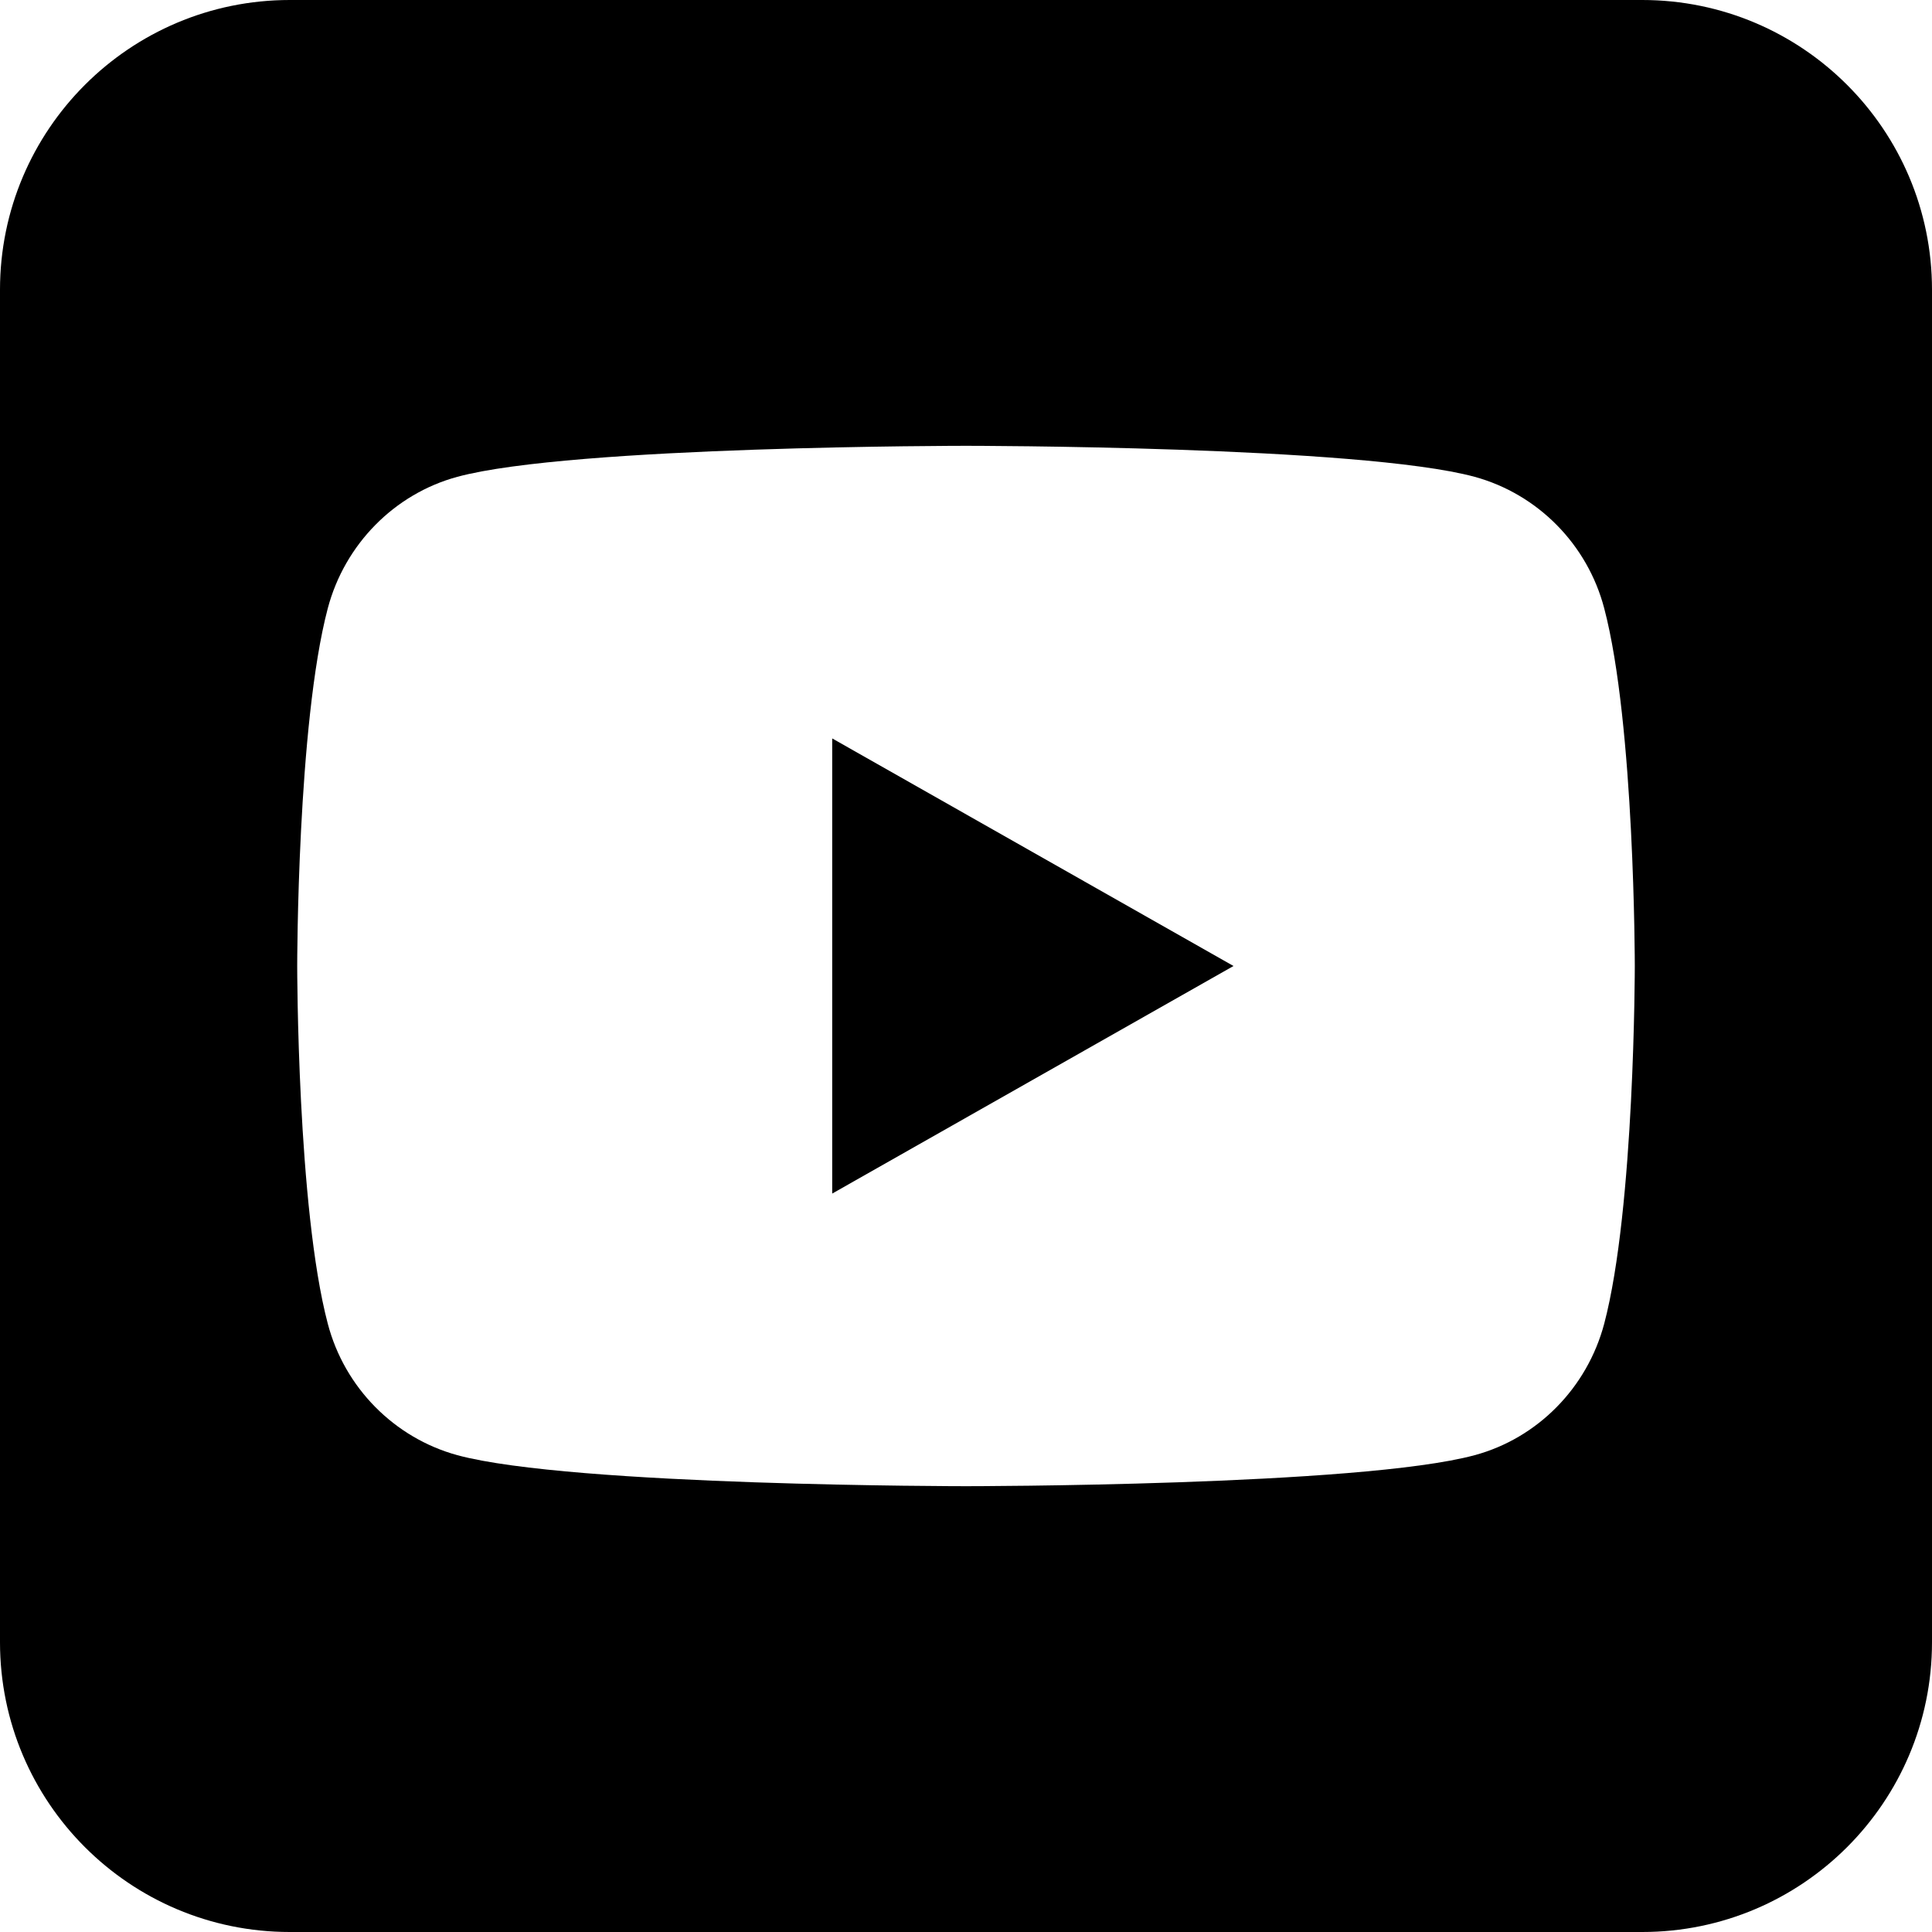 <svg viewBox="0 0 24 24" fill="currentColor" xmlns="http://www.w3.org/2000/svg">
<path d="M15.323 12L10.338 14.827V9.173L15.323 12Z" />
<path fill-rule="evenodd" clip-rule="evenodd" d="M3.6 0H20.4C22.388 0 24 1.612 24 3.6V20.4C24 22.388 22.388 24 20.4 24H3.6C1.612 24 0 22.388 0 20.4V3.6C0 1.612 1.612 0 3.6 0ZM20.308 12C20.308 12 20.308 8.995 19.928 7.556C19.72 6.763 19.103 6.138 18.318 5.923C16.898 5.538 12 5.538 12 5.538C12 5.538 7.104 5.538 5.682 5.923C4.9 6.135 4.283 6.761 4.072 7.556C3.692 8.995 3.692 12 3.692 12C3.692 12 3.692 15.005 4.072 16.444C4.28 17.237 4.897 17.862 5.682 18.077C7.104 18.462 12 18.462 12 18.462C12 18.462 16.898 18.462 18.318 18.077C19.1 17.866 19.717 17.239 19.928 16.444C20.308 15.005 20.308 12 20.308 12Z" />
</svg>
